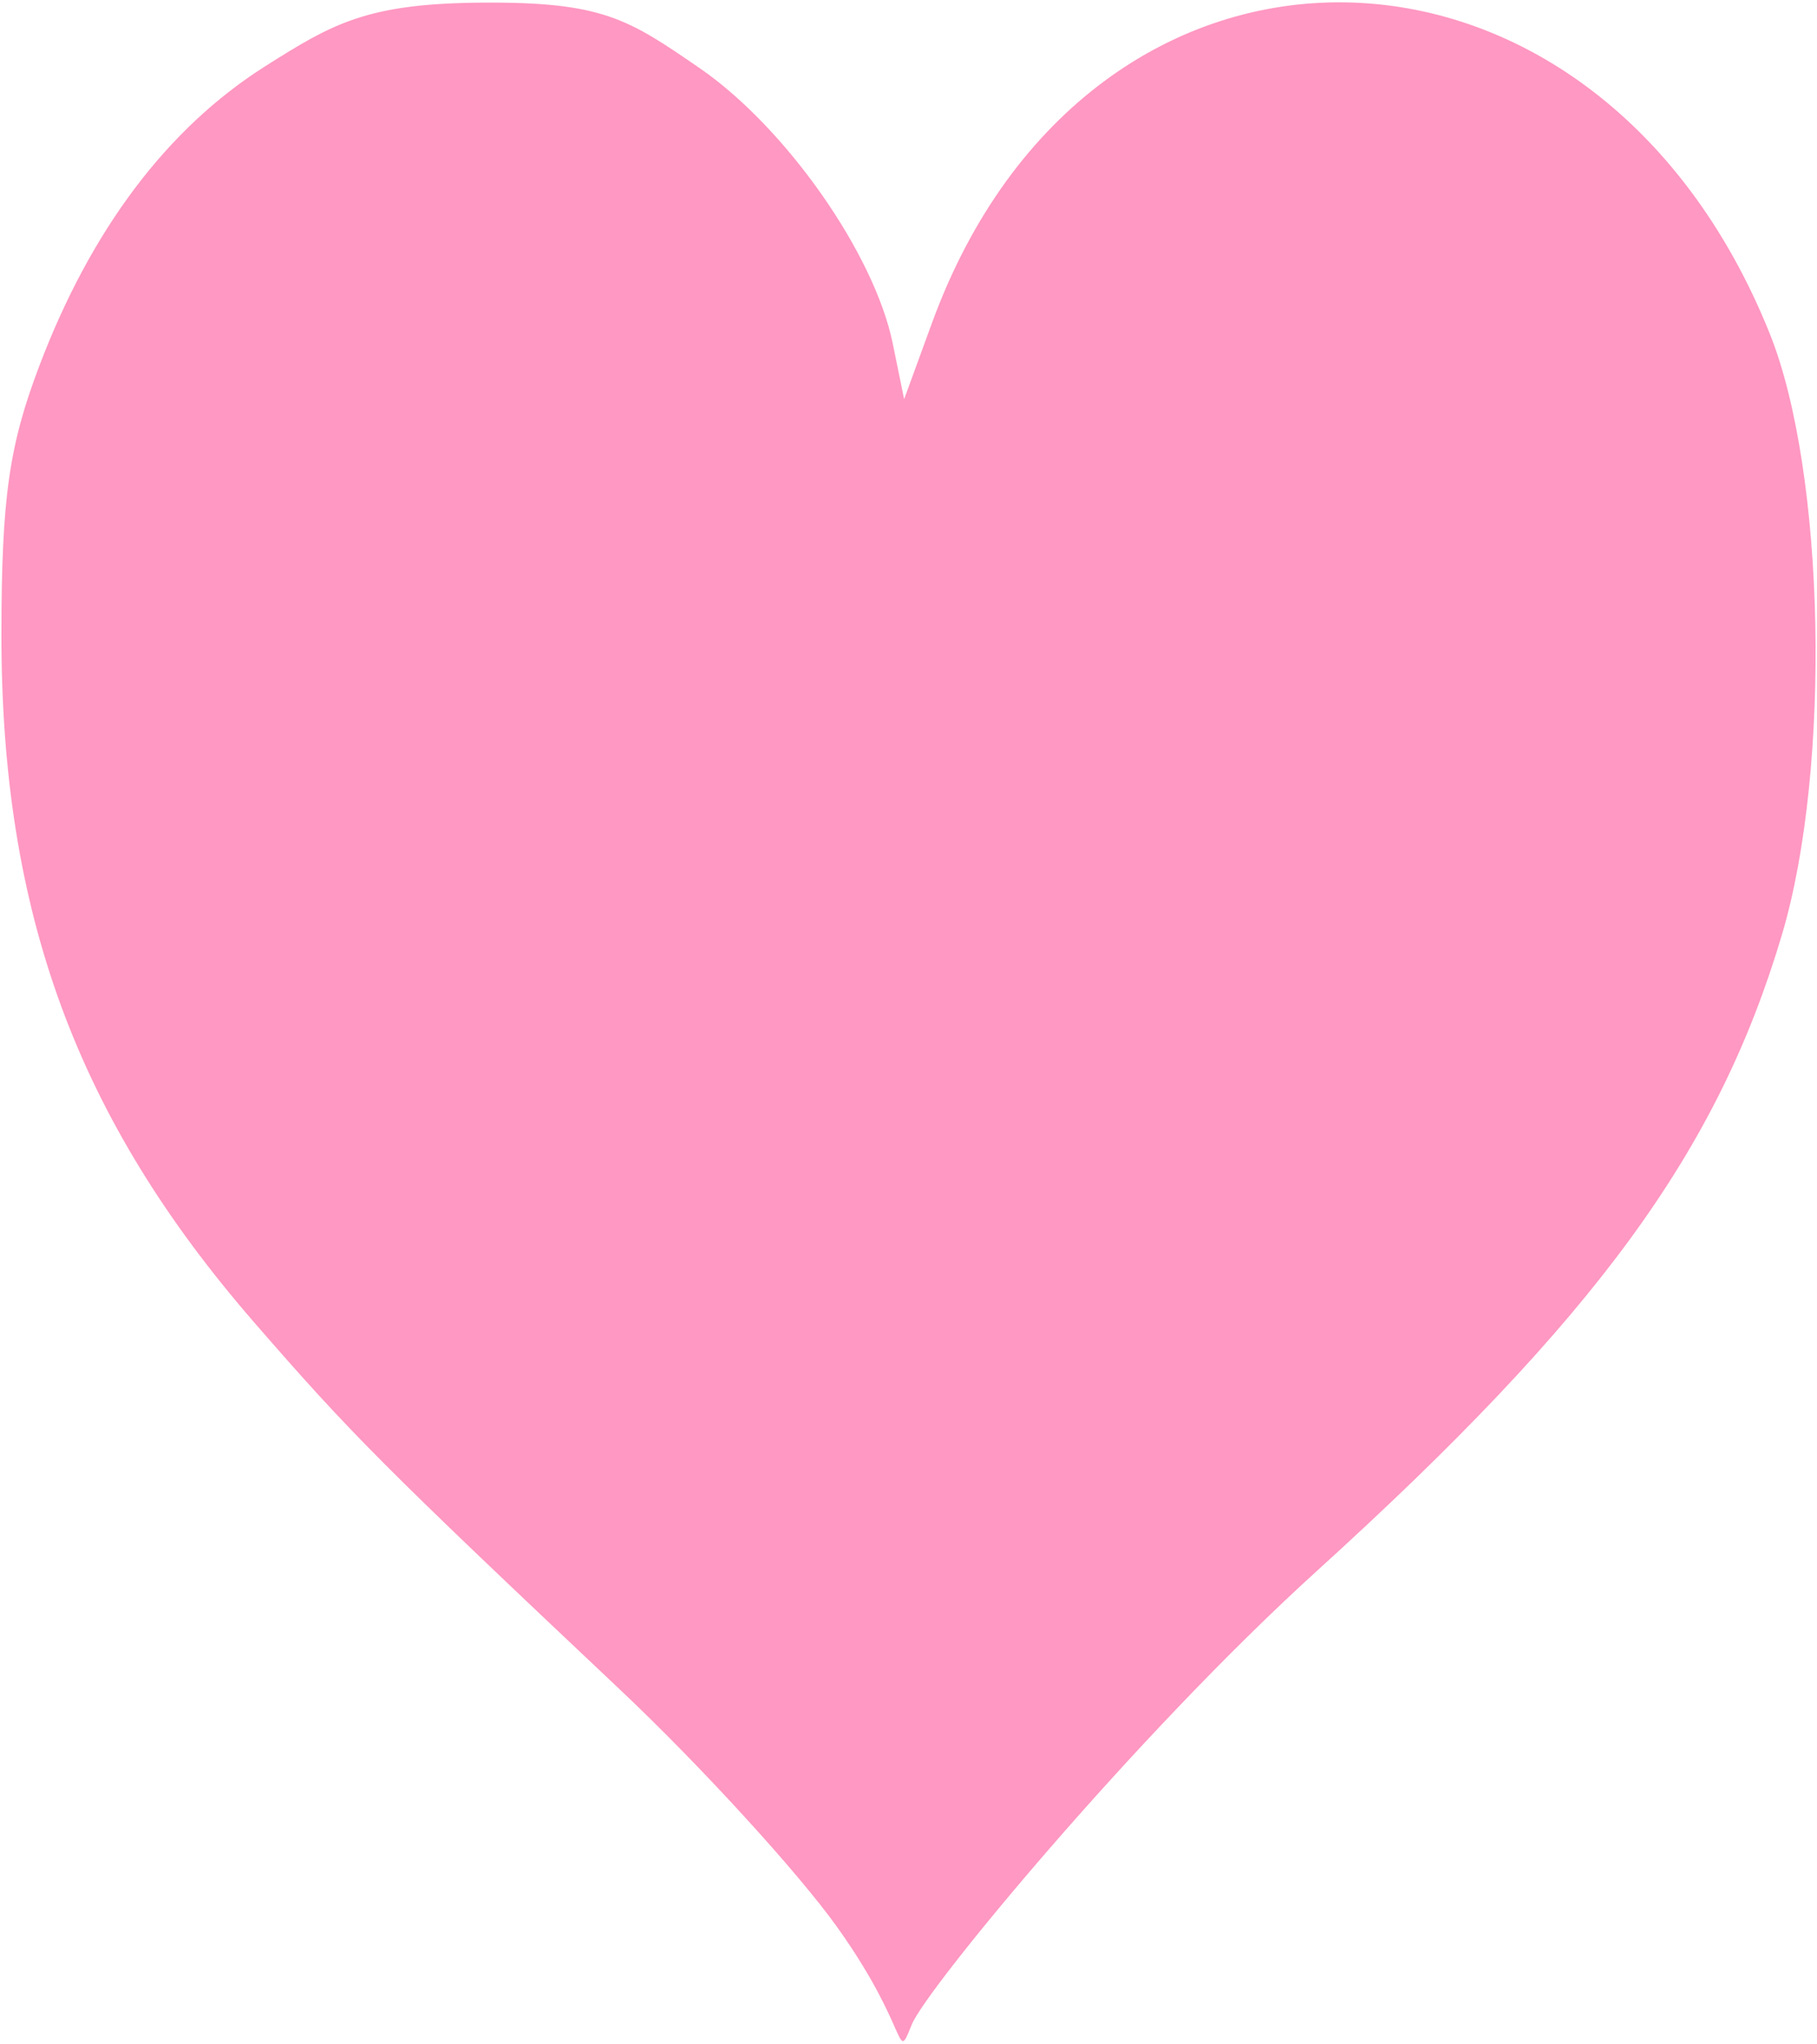 <?xml version="1.0" encoding="UTF-8" standalone="no"?>
<svg width="32px" height="36px" viewBox="0 0 32 36" version="1.1" xmlns="http://www.w3.org/2000/svg" xmlns:xlink="http://www.w3.org/1999/xlink">
    <!-- Generator: Sketch 3.8.3 (29802) - http://www.bohemiancoding.com/sketch -->
    <title>Love_Heart_SVG</title>
    <desc>Created with Sketch.</desc>
    <defs></defs>
    <g id="Page-1" stroke="none" stroke-width="1" fill="none" fill-rule="evenodd">
        <g id="Love_Heart_SVG" fill="#FF98C2">
            <g id="layer1">
                <path d="M14.742,33.933 C14.054,32.97 12.337,31.092 10.926,29.76 C6.745,25.815 6.176,25.244 4.479,23.29 C1.35,19.689 0.021,16.071 0.025,11.165 C0.027,8.77 0.158,7.848 0.695,6.436 C1.605,4.041 2.946,2.261 4.661,1.173 C5.875,0.402 6.474,0.06 8.502,0.046 C10.623,0.031 11.07,0.34 12.318,1.197 C13.837,2.24 15.4,4.468 15.723,6.051 L15.923,7.029 L16.415,5.683 C19.196,-1.927 28.077,-1.814 31.167,5.872 C32.147,8.31 32.255,13.516 31.386,16.448 C30.252,20.273 28.122,23.189 23.198,27.658 C19.969,30.589 16.315,35.023 16.06,35.646 C15.765,36.369 16.046,35.759 14.742,33.933 L14.742,33.933 Z" id="path2417"></path>
            </g>
        </g>
    </g>
</svg>